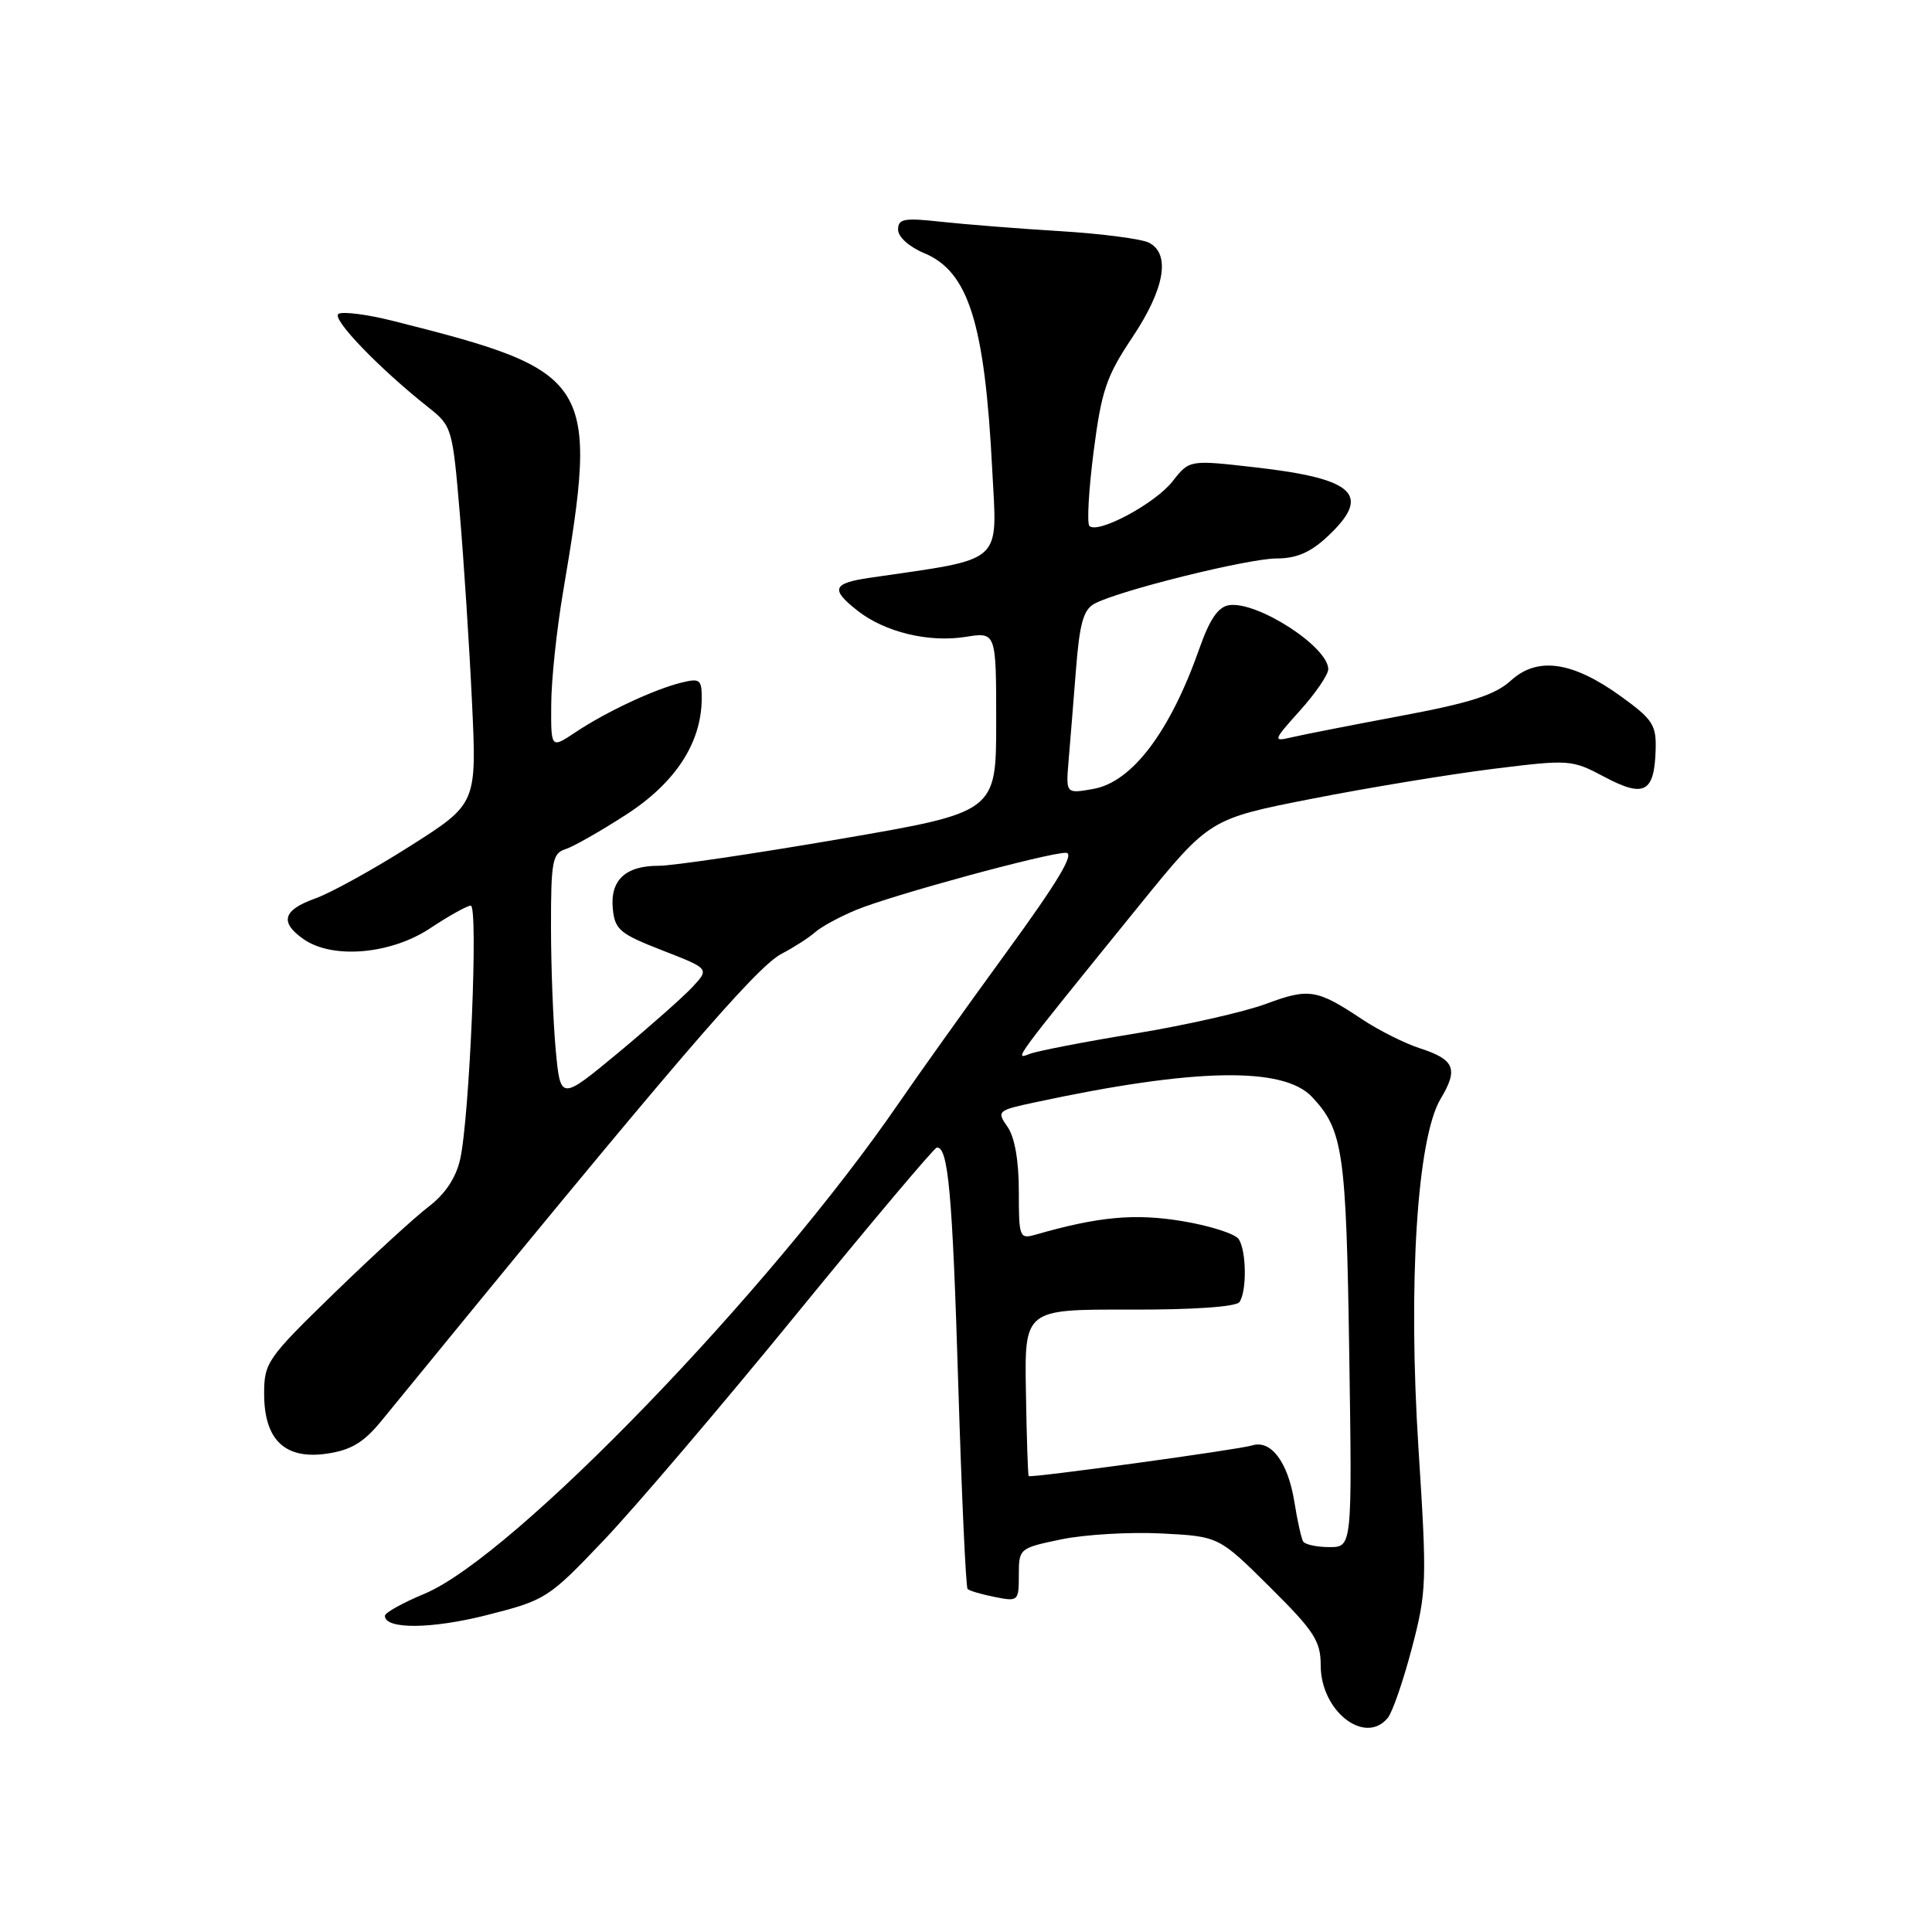 <?xml version="1.0" encoding="UTF-8" standalone="no"?>
<!DOCTYPE svg PUBLIC "-//W3C//DTD SVG 1.1//EN" "http://www.w3.org/Graphics/SVG/1.1/DTD/svg11.dtd" >
<svg xmlns="http://www.w3.org/2000/svg" xmlns:xlink="http://www.w3.org/1999/xlink" version="1.1" viewBox="0 0 256 256">
 <g >
 <path fill="currentColor"
d=" M 183.88 227.64 C 184.50 226.90 185.94 222.73 187.08 218.39 C 189.05 210.88 189.09 209.61 187.96 192.00 C 186.55 170.06 187.77 150.79 190.90 145.58 C 193.26 141.65 192.75 140.40 188.19 138.92 C 186.16 138.27 182.70 136.53 180.50 135.07 C 174.49 131.07 173.45 130.90 167.75 133.02 C 164.86 134.09 157.08 135.85 150.46 136.94 C 143.83 138.02 137.53 139.24 136.46 139.64 C 134.34 140.44 133.96 140.95 150.94 120.00 C 160.27 108.50 160.27 108.50 173.88 105.83 C 181.37 104.36 192.15 102.59 197.84 101.88 C 208.00 100.62 208.26 100.64 212.63 102.96 C 217.85 105.73 219.20 105.02 219.38 99.42 C 219.49 96.07 219.02 95.34 214.81 92.29 C 208.38 87.64 203.73 86.96 200.20 90.18 C 198.09 92.09 194.87 93.13 185.50 94.88 C 178.90 96.12 172.38 97.40 171.00 97.73 C 168.65 98.29 168.72 98.08 172.25 94.16 C 174.31 91.87 176.00 89.40 176.00 88.67 C 176.00 85.70 166.57 79.62 162.85 80.19 C 161.42 80.41 160.29 82.06 158.96 85.84 C 155.06 96.95 150.02 103.63 144.86 104.54 C 141.23 105.18 141.23 105.18 141.59 100.84 C 141.80 98.45 142.23 93.01 142.57 88.74 C 143.05 82.60 143.56 80.77 145.03 79.99 C 148.28 78.24 165.37 74.01 169.14 74.00 C 171.78 74.00 173.65 73.20 175.89 71.10 C 181.82 65.56 179.58 63.43 166.28 61.92 C 157.60 60.93 157.60 60.93 155.37 63.78 C 153.08 66.72 145.46 70.80 144.35 69.69 C 144.01 69.34 144.26 64.91 144.91 59.84 C 145.95 51.77 146.59 49.86 150.05 44.69 C 154.33 38.28 155.14 33.66 152.25 32.16 C 151.29 31.66 146.00 30.97 140.50 30.63 C 135.00 30.30 127.91 29.73 124.75 29.39 C 119.79 28.84 119.00 28.98 119.00 30.43 C 119.00 31.39 120.47 32.72 122.48 33.55 C 128.33 36.00 130.48 42.82 131.47 62.13 C 132.13 74.95 133.28 73.92 115.25 76.56 C 110.31 77.28 110.01 78.08 113.63 80.92 C 117.23 83.76 123.07 85.17 127.94 84.39 C 132.00 83.74 132.00 83.74 132.00 95.68 C 132.00 107.62 132.00 107.62 111.25 111.18 C 99.84 113.14 89.05 114.73 87.28 114.72 C 82.88 114.71 80.83 116.63 81.20 120.41 C 81.47 123.19 82.13 123.74 87.76 125.93 C 94.01 128.36 94.01 128.36 91.76 130.78 C 90.52 132.11 86.07 136.04 81.89 139.52 C 74.27 145.83 74.27 145.83 73.64 139.17 C 73.30 135.50 73.01 128.14 73.01 122.82 C 73.00 114.18 73.20 113.07 74.90 112.53 C 75.95 112.20 79.57 110.14 82.96 107.95 C 89.48 103.74 92.93 98.46 92.98 92.64 C 93.00 90.02 92.77 89.84 90.25 90.46 C 86.62 91.37 80.29 94.33 76.25 97.03 C 73.00 99.20 73.00 99.20 73.04 93.35 C 73.05 90.13 73.76 83.45 74.60 78.50 C 79.37 50.34 78.66 49.21 52.19 42.55 C 48.72 41.67 45.42 41.24 44.85 41.59 C 43.87 42.20 50.23 48.81 56.79 54.00 C 59.88 56.44 59.97 56.76 60.92 68.00 C 61.46 74.33 62.19 85.58 62.54 93.00 C 63.18 106.50 63.18 106.50 54.34 112.11 C 49.48 115.20 43.81 118.33 41.75 119.06 C 37.48 120.59 37.02 122.20 40.22 124.44 C 44.05 127.13 51.79 126.46 57.00 123.00 C 59.48 121.35 61.90 120.01 62.38 120.00 C 63.40 120.00 62.23 148.05 60.97 153.62 C 60.42 156.06 58.99 158.21 56.82 159.87 C 54.99 161.26 49.34 166.44 44.25 171.38 C 35.40 179.98 35.00 180.56 35.00 184.68 C 35.00 190.81 37.77 193.44 43.36 192.61 C 46.52 192.14 48.21 191.12 50.50 188.32 C 89.15 140.99 100.14 128.16 103.57 126.38 C 105.18 125.54 107.17 124.26 108.00 123.53 C 108.82 122.80 111.29 121.46 113.47 120.56 C 118.22 118.60 138.77 113.00 141.23 113.00 C 142.47 113.00 140.24 116.74 133.31 126.25 C 128.00 133.54 121.66 142.43 119.21 146.00 C 102.06 171.03 68.02 206.27 56.25 211.18 C 53.36 212.38 51.00 213.70 51.00 214.10 C 51.00 215.92 57.16 215.87 64.50 214.01 C 72.33 212.02 72.66 211.81 80.00 204.10 C 84.12 199.77 95.60 186.30 105.50 174.17 C 115.40 162.04 123.79 152.09 124.13 152.06 C 125.64 151.92 126.20 158.06 126.97 183.31 C 127.42 198.05 127.98 210.31 128.21 210.55 C 128.45 210.79 130.08 211.27 131.82 211.61 C 134.92 212.23 135.00 212.16 135.00 208.70 C 135.00 205.18 135.06 205.13 140.64 203.97 C 143.74 203.33 149.70 202.98 153.89 203.19 C 161.50 203.58 161.50 203.58 168.25 210.28 C 174.16 216.14 175.00 217.45 175.00 220.68 C 175.00 226.72 180.85 231.30 183.88 227.64 Z  M 172.67 204.25 C 172.43 203.84 171.90 201.47 171.51 199.00 C 170.66 193.73 168.41 190.73 165.90 191.53 C 164.16 192.08 136.68 195.85 136.31 195.59 C 136.20 195.51 136.04 190.51 135.94 184.48 C 135.75 173.50 135.75 173.50 149.63 173.53 C 158.08 173.56 163.79 173.16 164.23 172.53 C 165.22 171.14 165.17 165.81 164.15 164.21 C 163.70 163.49 160.34 162.42 156.69 161.81 C 150.35 160.76 145.59 161.20 137.25 163.59 C 135.08 164.21 135.00 163.99 135.00 157.84 C 135.00 153.78 134.45 150.66 133.50 149.31 C 132.05 147.23 132.15 147.13 137.17 146.06 C 158.31 141.52 170.06 141.30 173.86 145.36 C 177.97 149.75 178.38 152.57 178.78 179.25 C 179.17 205.00 179.17 205.00 176.15 205.00 C 174.48 205.00 172.92 204.66 172.67 204.25 Z "/>
</g>
</svg>